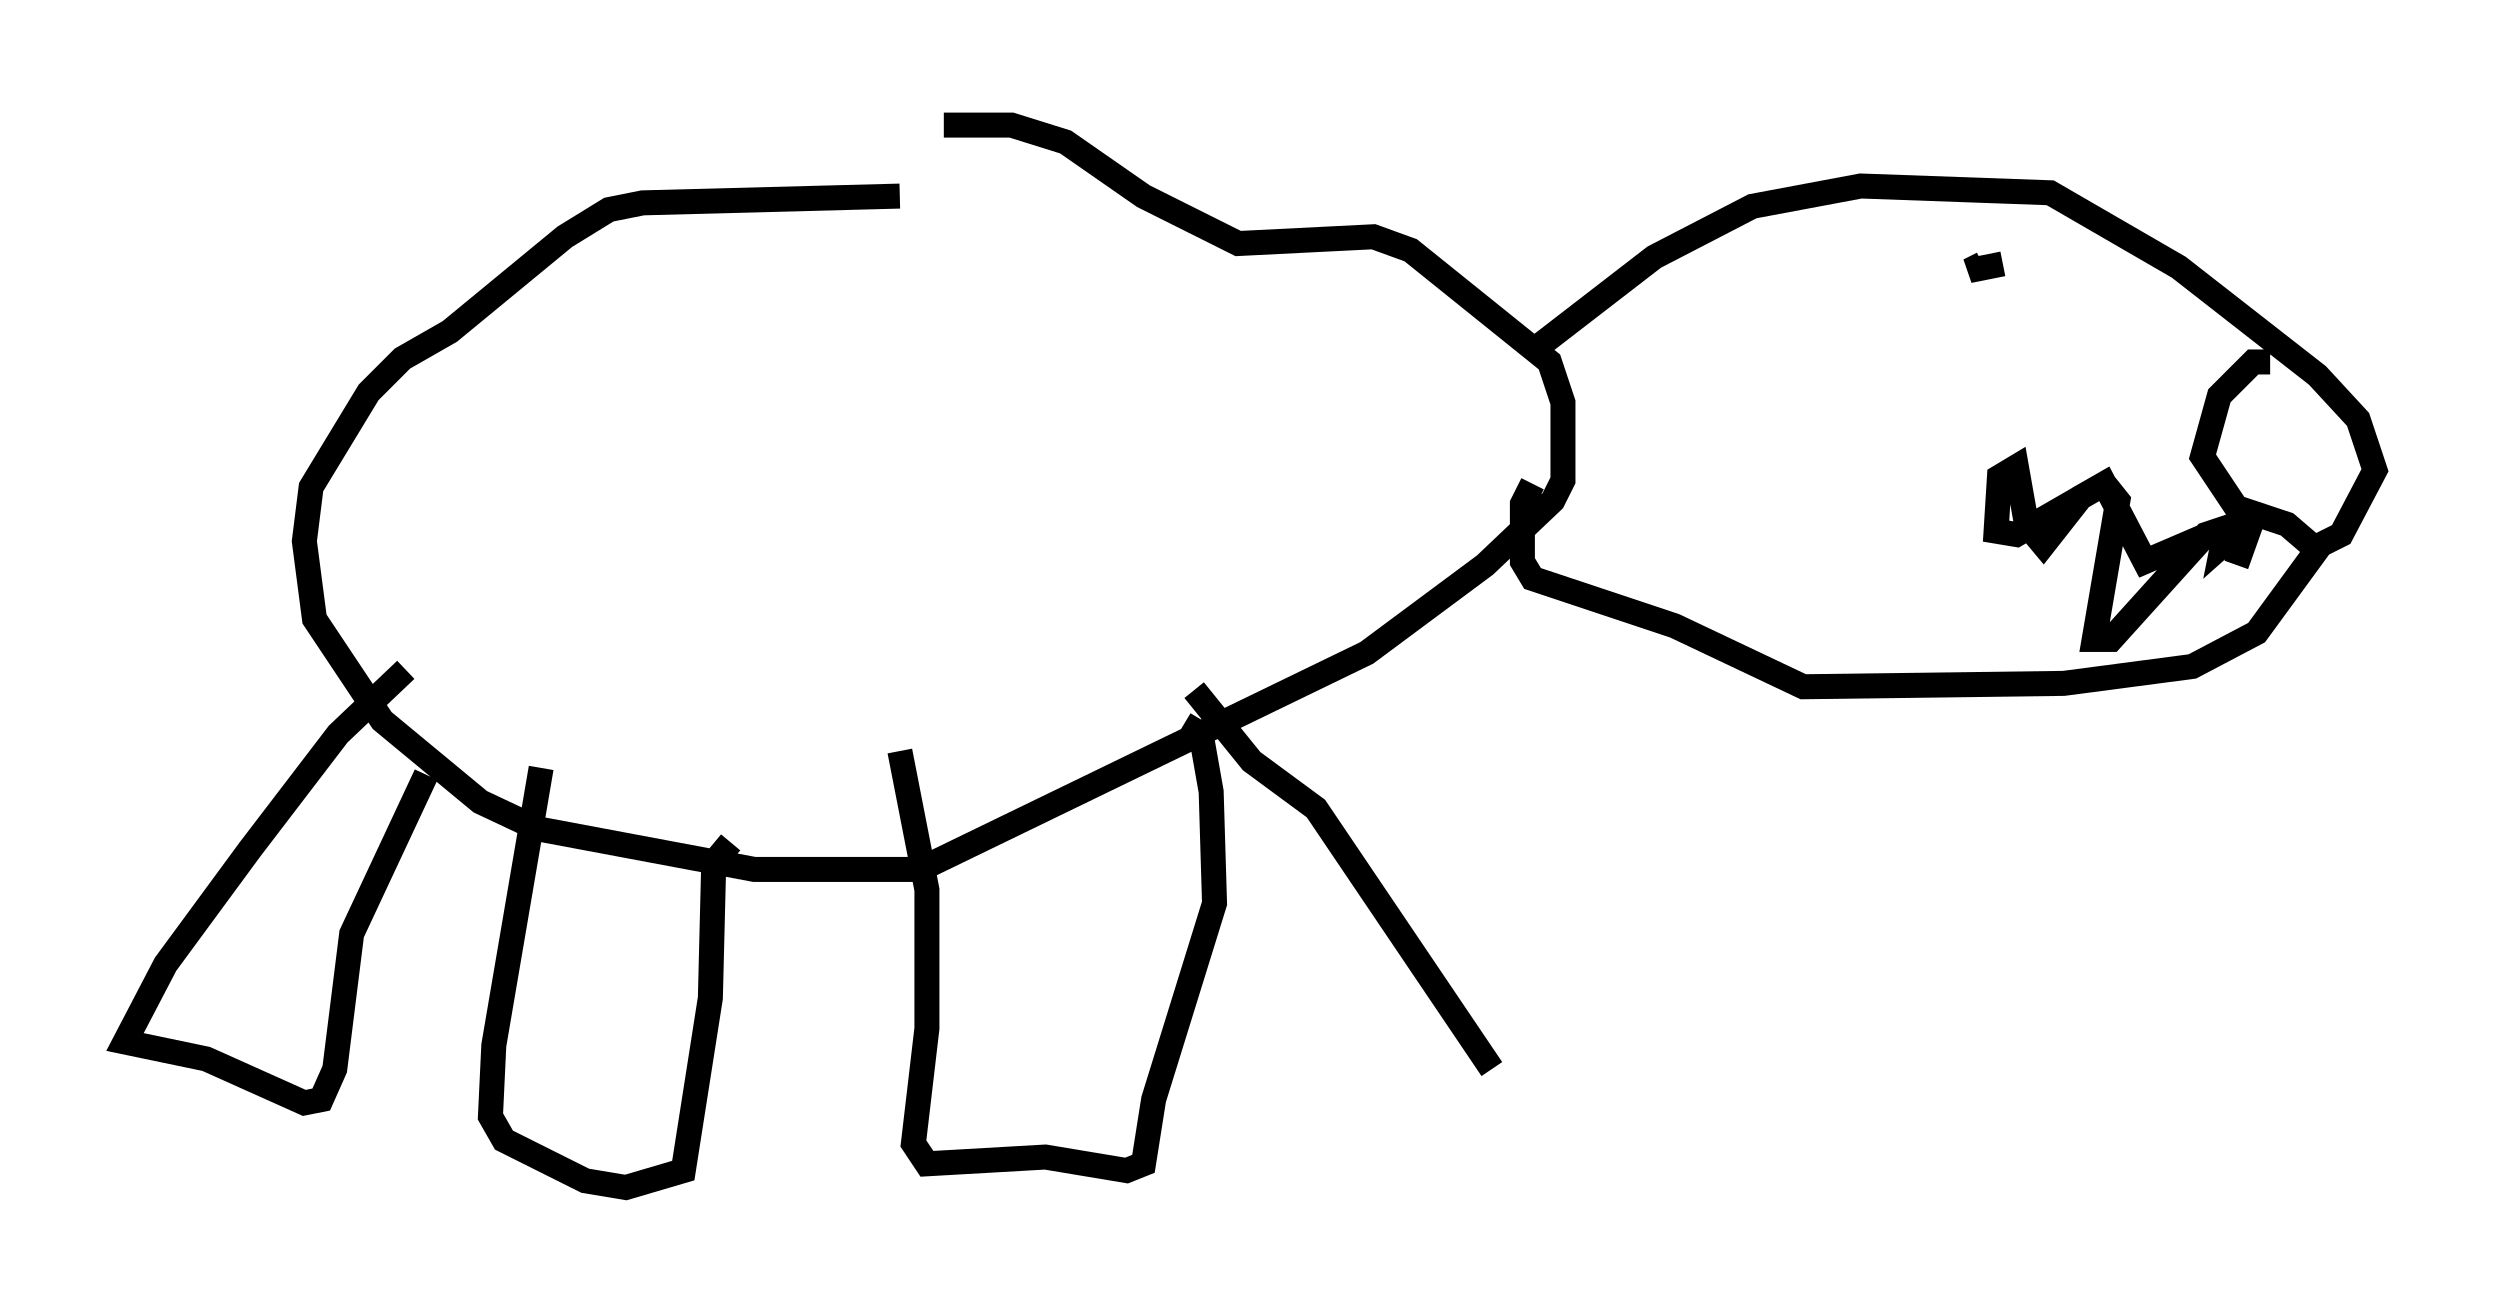 <?xml version="1.0" encoding="utf-8" ?>
<svg baseProfile="full" height="52.489" version="1.1" width="99.985" xmlns="http://www.w3.org/2000/svg" xmlns:ev="http://www.w3.org/2001/xml-events" xmlns:xlink="http://www.w3.org/1999/xlink"><defs /><rect fill="white" height="52.489" width="99.985" x="0" y="0" /><path d="M45.324, 9.195 m-9.337, -1.353 l-10.284, 0.271 -1.353, 0.271 l-1.759, 1.083 -4.601, 3.789 l-1.894, 1.083 -1.353, 1.353 l-2.3, 3.789 -0.271, 2.165 l0.406, 3.112 2.706, 4.059 l3.924, 3.248 2.3, 1.083 l8.66, 1.624 6.631, 0.0 l17.862, -8.66 4.736, -3.518 l2.706, -2.571 0.406, -0.812 l0.0, -3.112 -0.541, -1.624 l-5.548, -4.465 -1.488, -0.541 l-5.413, 0.271 -3.789, -1.894 l-3.112, -2.165 -2.165, -0.677 l-2.706, 0.0 m23.68, 8.931 l4.736, -3.654 3.924, -2.03 l4.33, -0.812 7.578, 0.271 l5.142, 2.977 5.548, 4.33 l1.624, 1.759 0.677, 2.03 l-1.353, 2.571 -0.812, 0.406 l-2.571, 3.518 -2.571, 1.353 l-5.142, 0.677 -10.419, 0.135 l-5.142, -2.436 -5.683, -1.894 l-0.406, -0.677 0.0, -2.3 l0.406, -0.812 m29.499, -4.871 l-0.677, 0.0 -1.353, 1.353 l-0.677, 2.436 1.353, 2.03 l2.03, 0.677 0.947, 0.812 m-12.99, -11.096 l0.677, -0.135 -1.353, 0.271 l0.541, -0.271 m9.337, 10.69 l-2.842, 1.218 -1.624, -3.112 l-0.947, 0.541 -1.488, 1.894 l-0.677, -0.812 -0.406, -2.3 l-0.677, 0.406 -0.135, 2.165 l0.812, 0.135 3.518, -2.03 l0.541, 0.677 -0.947, 5.548 l0.677, 0.0 3.789, -4.195 l0.812, -0.271 -0.135, 0.677 l1.218, -1.083 -0.677, 1.894 m-42.083, 6.36 l0.677, 0.406 0.406, 2.3 l0.135, 4.465 -2.436, 7.848 l-0.406, 2.571 -0.677, 0.271 l-3.248, -0.541 -4.736, 0.271 l-0.541, -0.812 0.541, -4.601 l0.0, -5.548 -1.083, -5.548 m-6.766, 3.654 l-0.677, 0.812 -0.135, 5.413 l-1.083, 6.901 -2.3, 0.677 l-1.624, -0.271 -3.248, -1.624 l-0.541, -0.947 0.135, -2.842 l1.894, -11.096 m-4.601, 0.271 l-2.977, 6.36 -0.677, 5.413 l-0.541, 1.218 -0.677, 0.135 l-3.924, -1.759 -3.248, -0.677 l1.624, -3.112 3.383, -4.601 l3.518, -4.601 2.706, -2.571 m31.529, 0.812 l2.3, 2.842 2.571, 1.894 l7.036, 10.419 " fill="none" stroke="black" stroke-width="1" /></svg>
